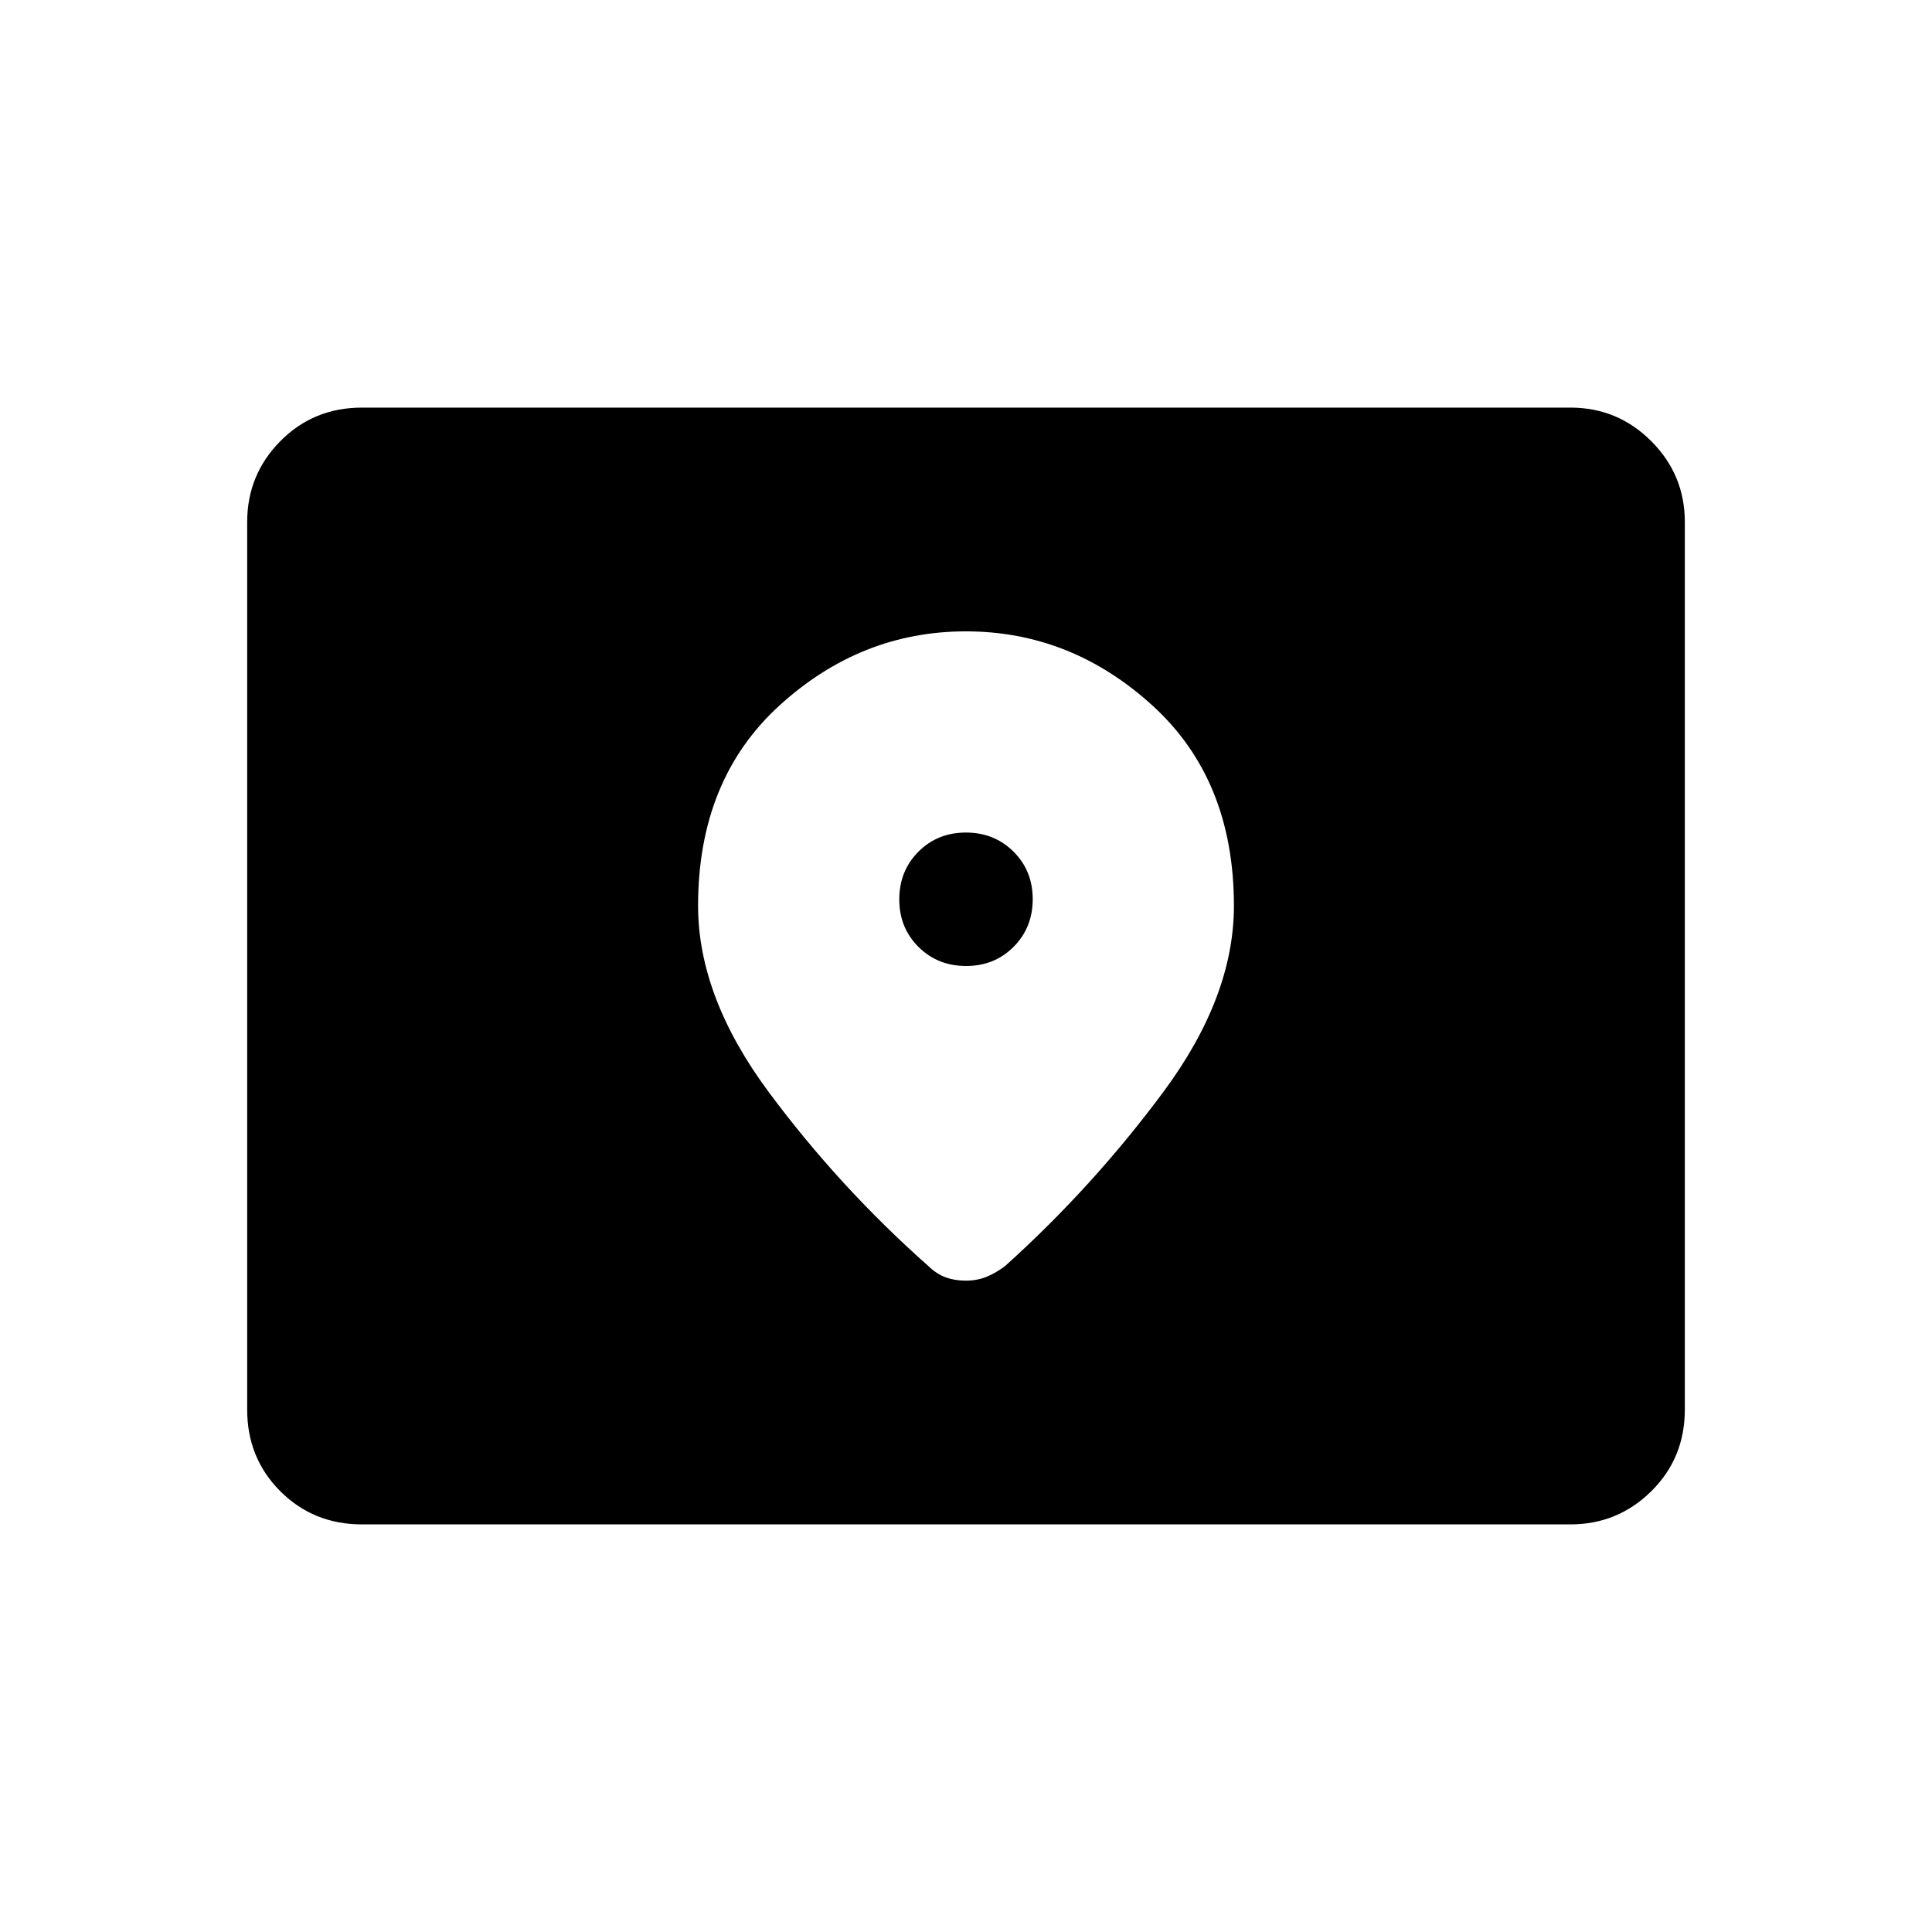<svg xmlns="http://www.w3.org/2000/svg" height="40" viewBox="0 -960 960 960" width="40"><path d="M179.871-202.538q-24.11 0-40.58-16.47-16.471-16.471-16.471-40.581v-440.984q0-23.539 16.471-40.214 16.47-16.675 40.58-16.675h600.435q23.525 0 40.199 16.675 16.675 16.675 16.675 40.214v440.984q0 24.11-16.675 40.581-16.674 16.47-40.199 16.47H179.871ZM480.053-480q-14.127 0-23.667-9.487-9.54-9.488-9.54-23.614 0-14.127 9.488-23.667 9.487-9.54 23.613-9.54 14.127 0 23.667 9.488 9.54 9.487 9.54 23.613 0 14.127-9.487 23.667-9.488 9.54-23.614 9.54Zm-.107-166.283q-52.253 0-92.664 36.866-40.411 36.865-40.411 99.494 0 45.244 35.084 92.532 35.084 47.289 79.391 86.533 4.064 3.923 8.562 5.564 4.498 1.641 9.981 1.641t10.092-1.821q4.609-1.82 9.391-5.384 43.589-39.244 78.673-86.533 35.084-47.288 35.084-92.532 0-62.629-40.465-99.494-40.464-36.866-92.718-36.866Z"/></svg>